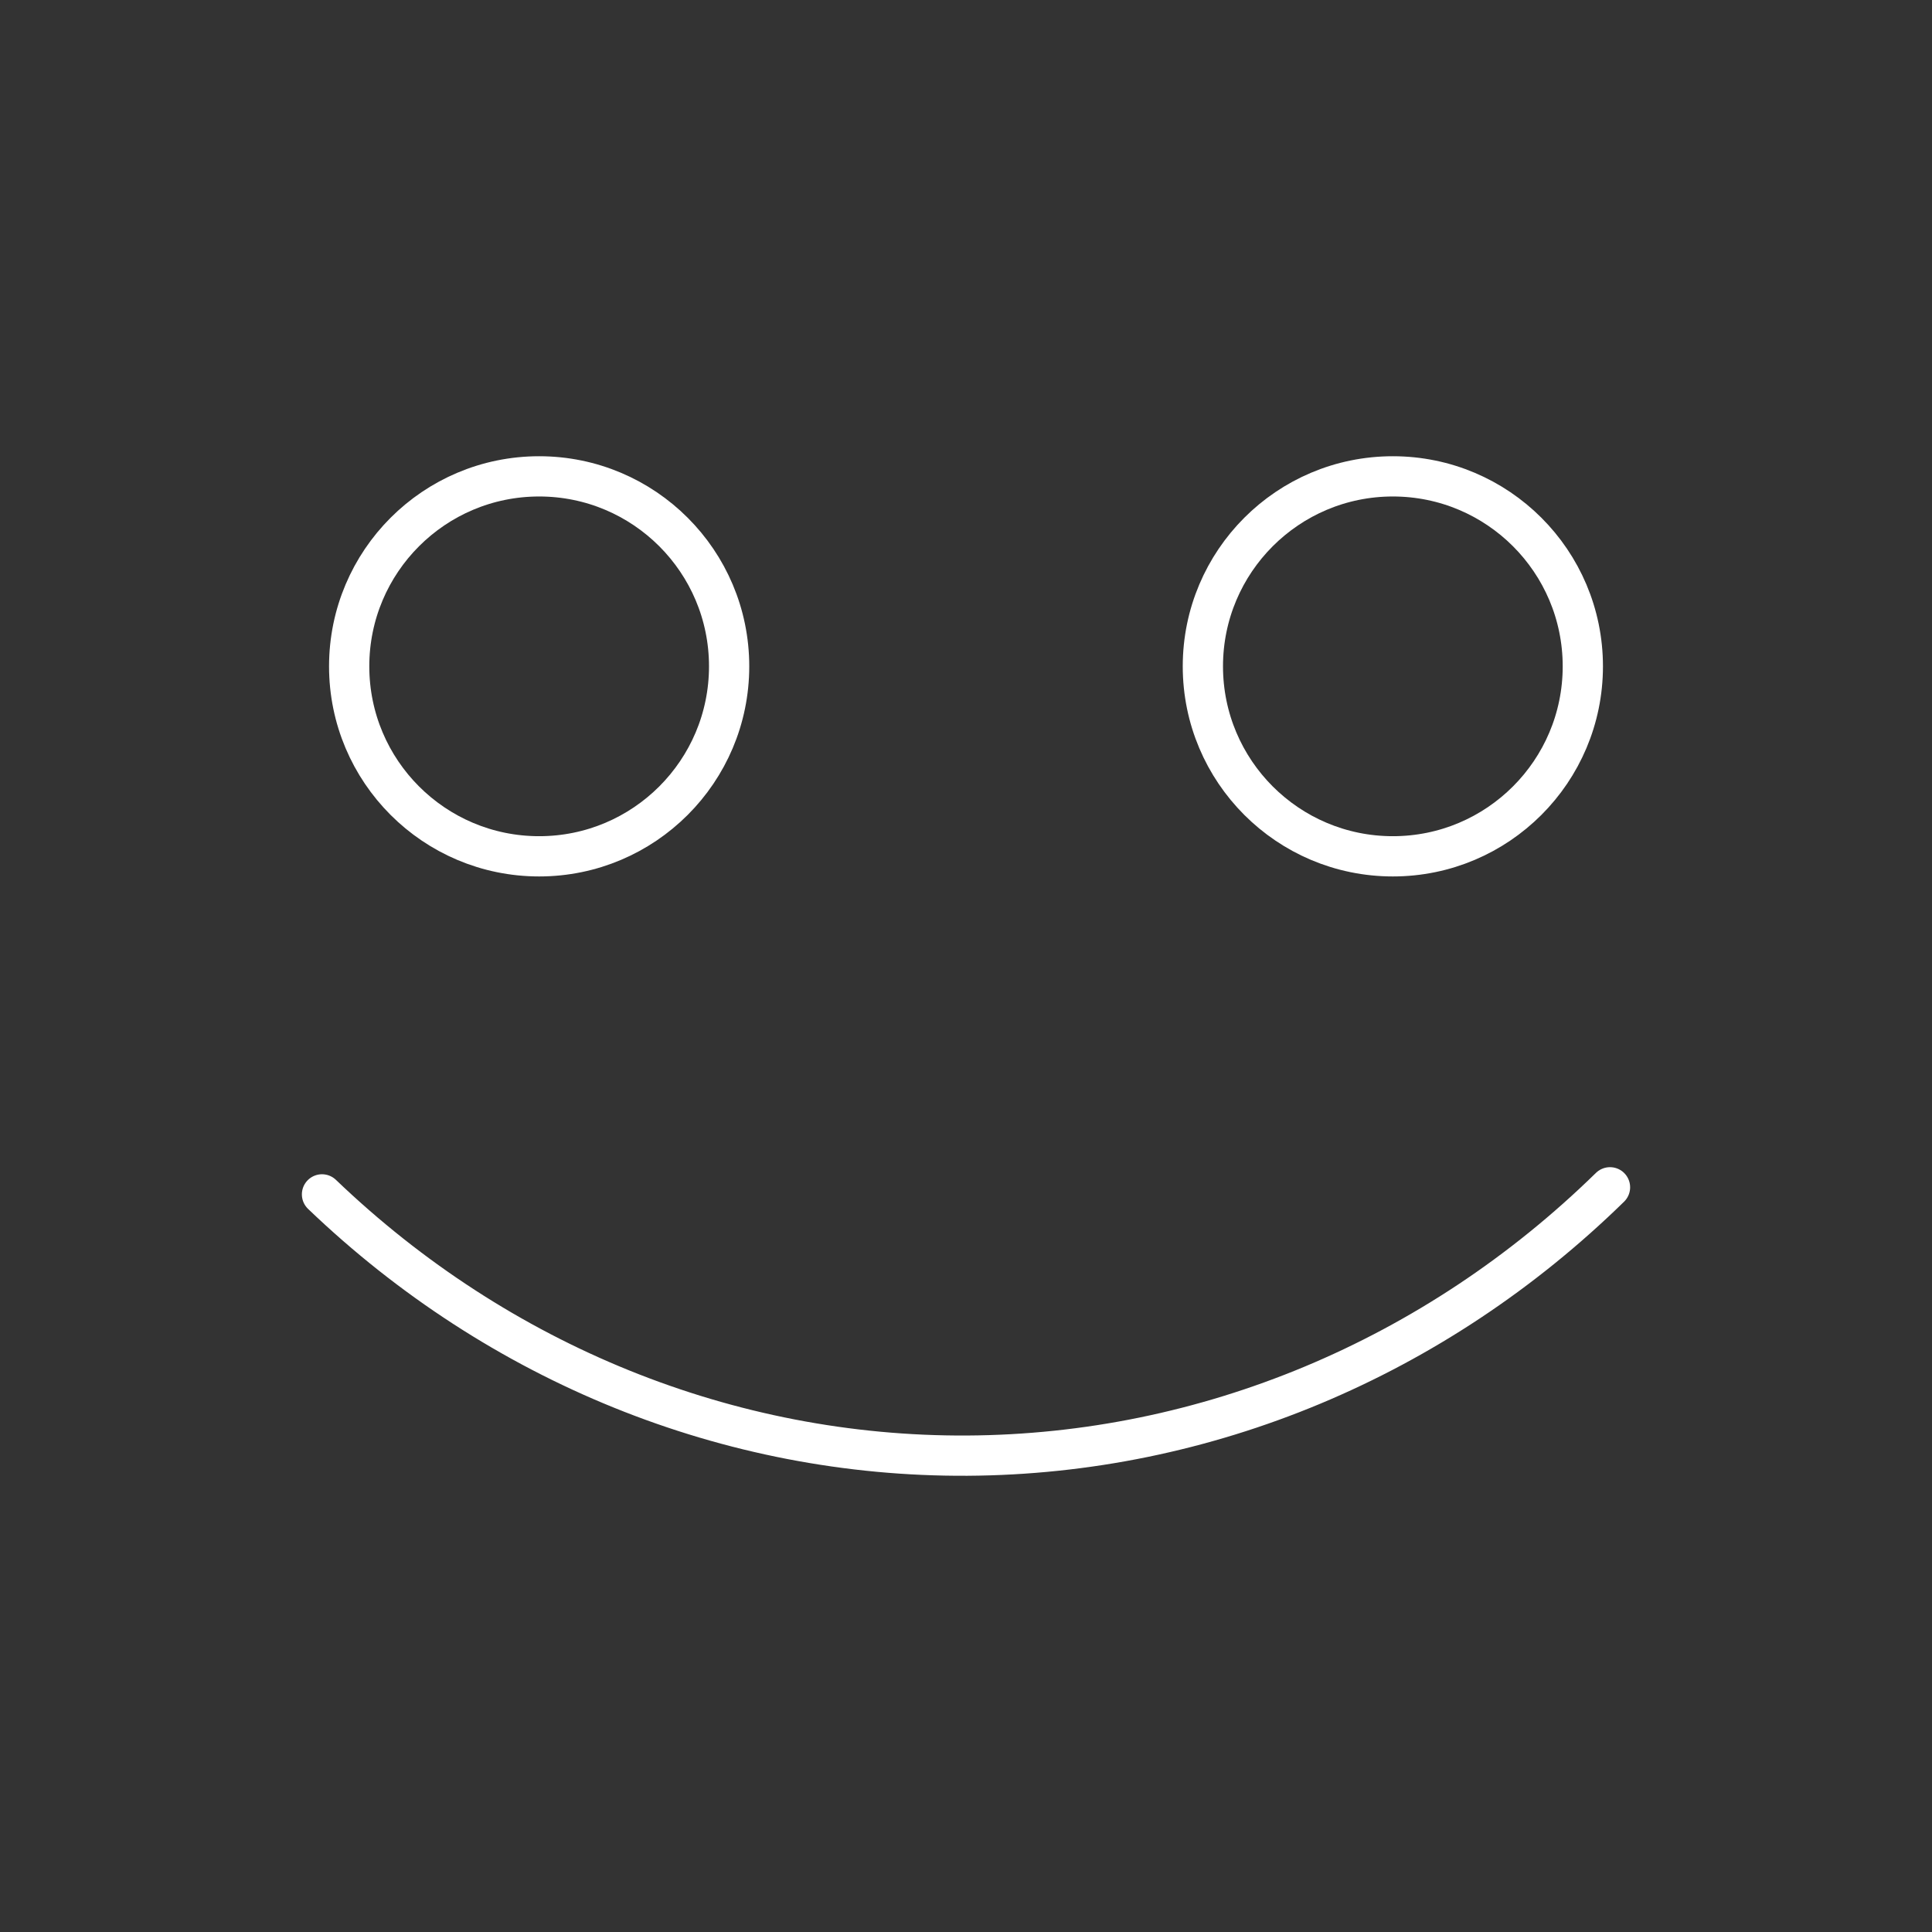 <?xml version="1.0" encoding="UTF-8"?><svg id="a" xmlns="http://www.w3.org/2000/svg" viewBox="0 0 48 48"><rect x="0" y="0" width="48" height="48" fill="#333333" stroke="none"/><defs><style>.b{fill:none;stroke:#fff;stroke-linecap:round;stroke-linejoin:round;}</style></defs><path class="b" d="M8,29.674c4.391,4.208,10.11,6.524,16.032,6.491,5.922-.033,11.618-2.411,15.968-6.667"/><circle class="b" cx="13.395" cy="16.555" r="4.72"/><circle class="b" cx="34.605" cy="16.555" r="4.72"/></svg>